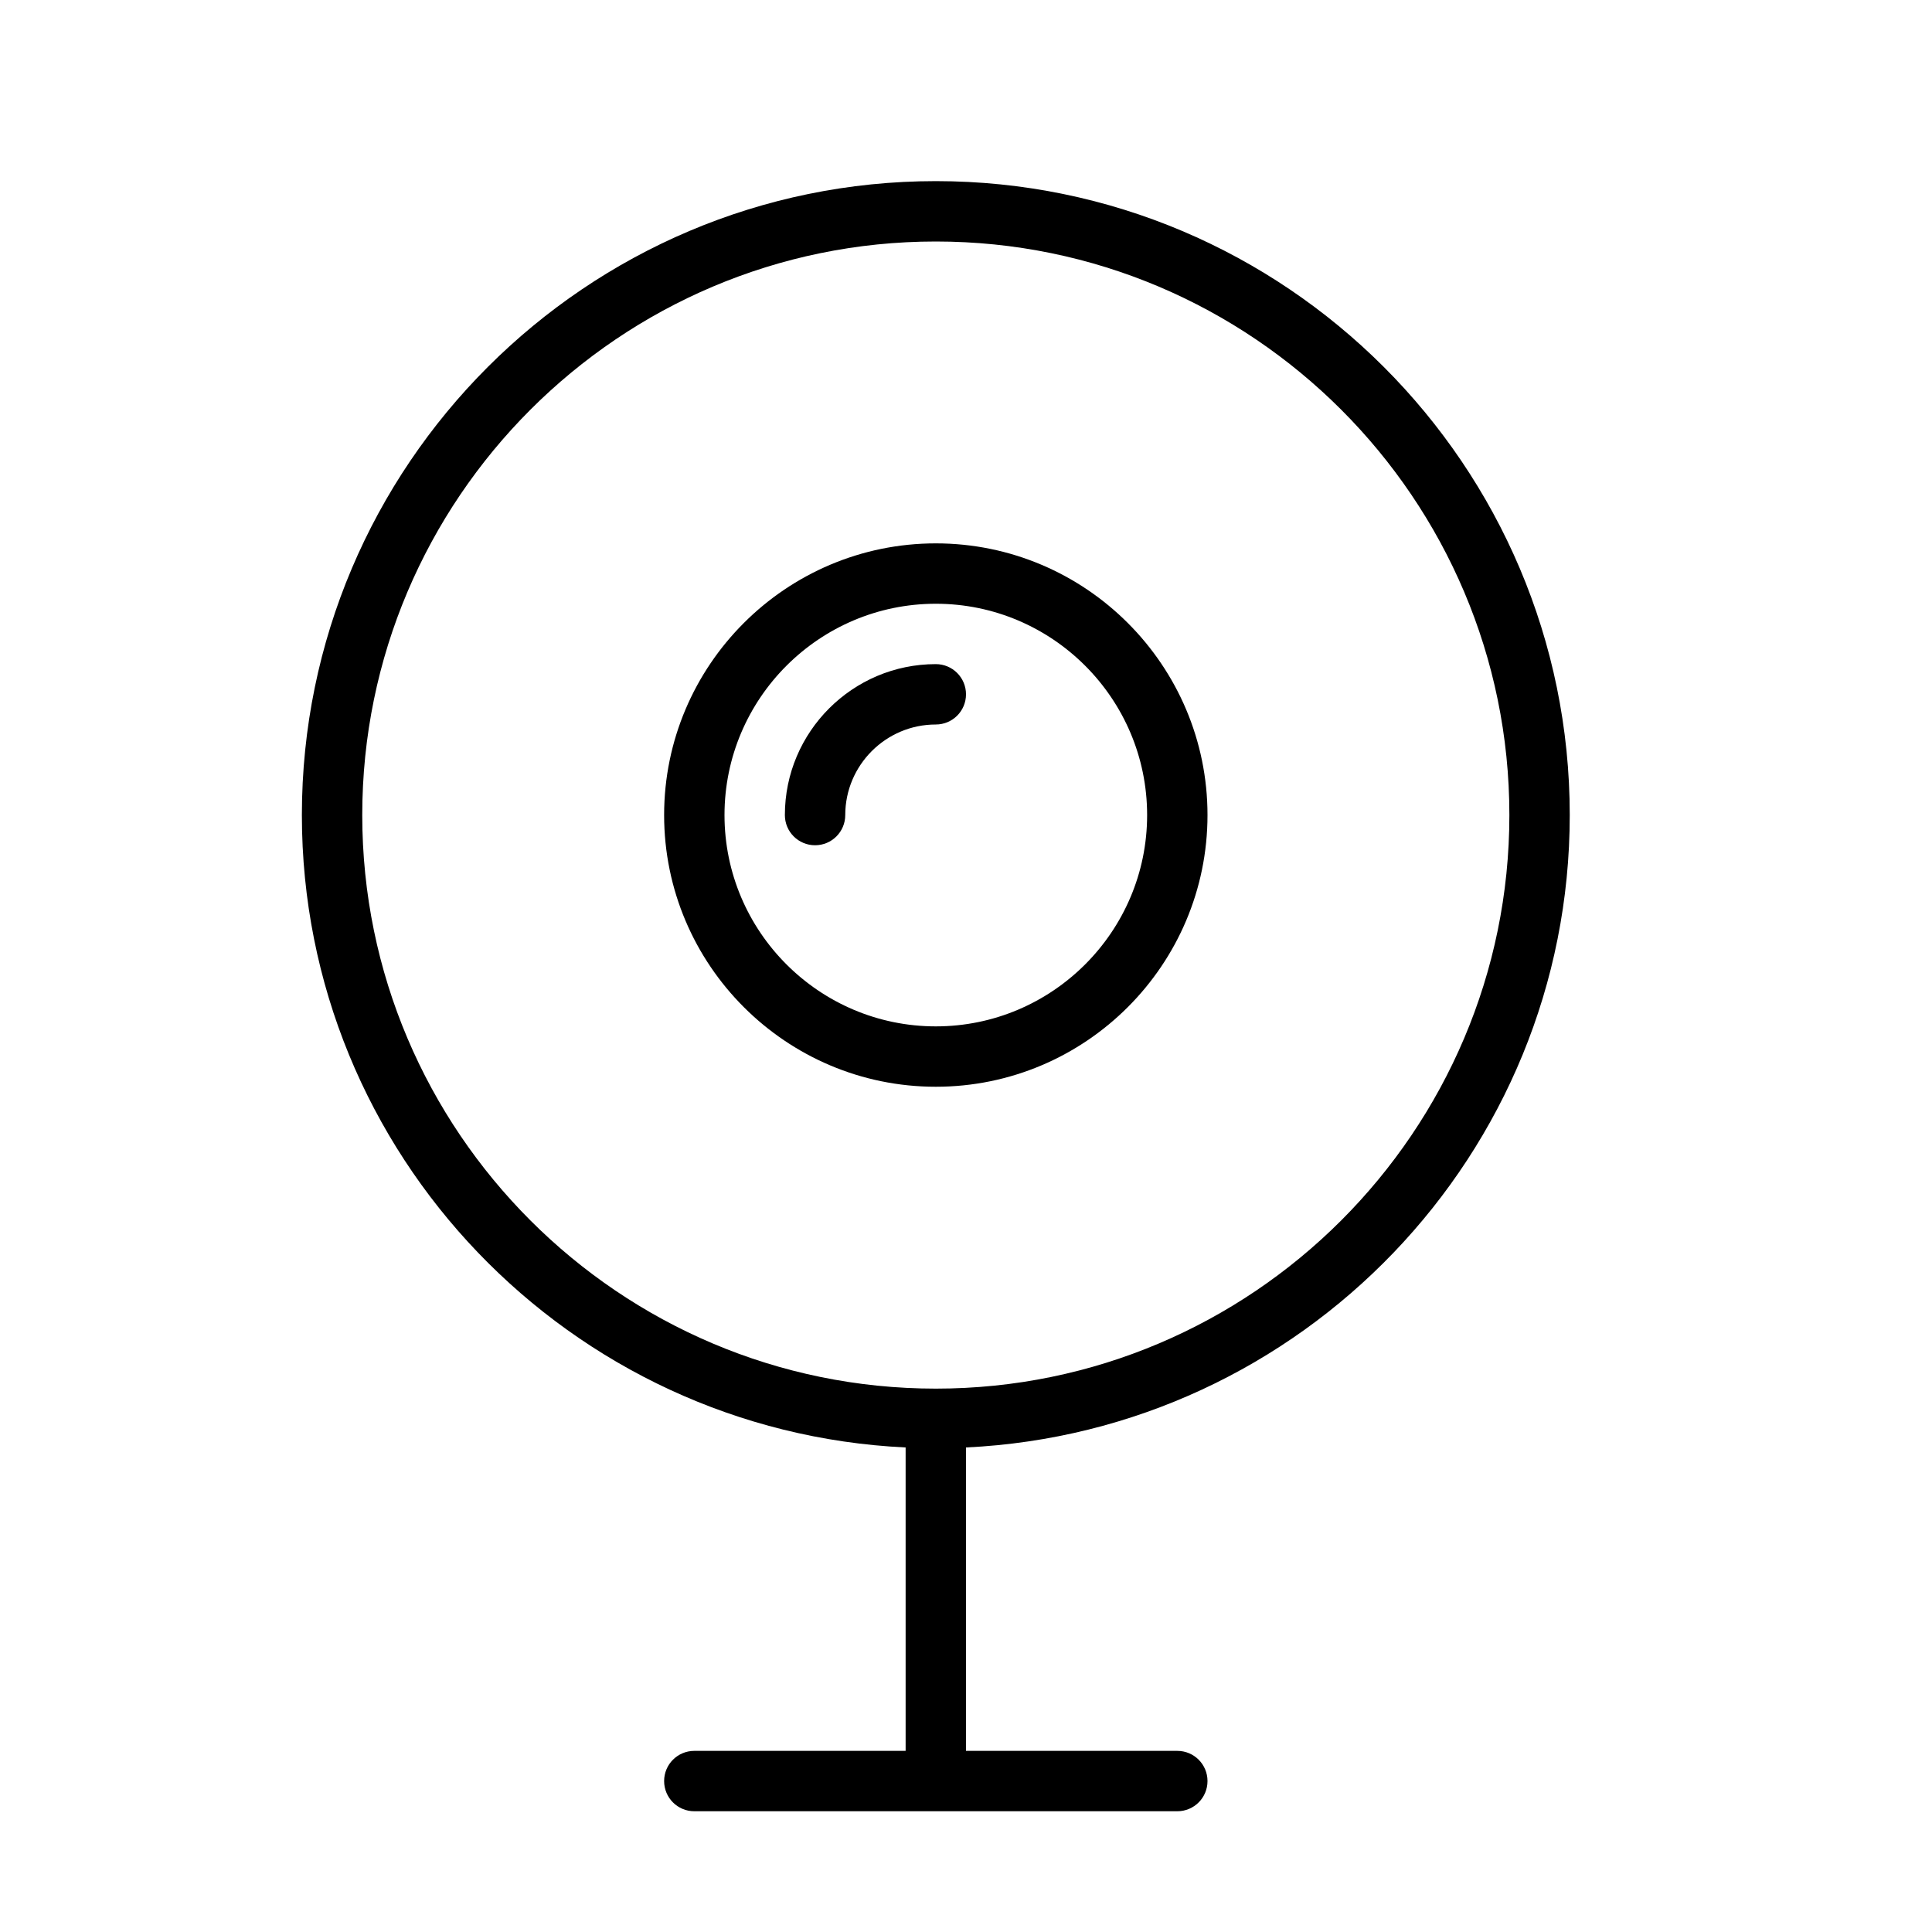 <?xml version="1.0" encoding="UTF-8" standalone="no"?>
<svg width="64px" height="64px" viewBox="0 0 64 64" version="1.1" xmlns="http://www.w3.org/2000/svg" xmlns:xlink="http://www.w3.org/1999/xlink">
    <!-- Generator: Sketch 3.7.2 (28276) - http://www.bohemiancoding.com/sketch -->
    <title>com-camera-2</title>
    <desc>Created with Sketch.</desc>
    <defs></defs>
    <g id="64px-Line" stroke="none" stroke-width="1" fill="none" fill-rule="evenodd">
        <g id="com-camera-2"></g>
        <path d="M31,6 C19.421,6 10,15.421 10,27 C10,38.242 18.887,47.422 30,47.949 L30,58 L23,58 C22.447,58 22,58.447 22,59 C22,59.553 22.447,60 23,60 L39,60 C39.553,60 40,59.553 40,59 C40,58.447 39.553,58 39,58 L32,58 L32,47.949 C43.113,47.422 52,38.241 52,27 C52,15.421 42.579,6 31,6 L31,6 Z M31,46 C20.523,46 12,37.477 12,27 C12,16.523 20.523,8 31,8 C41.477,8 50,16.523 50,27 C50,37.477 41.477,46 31,46 L31,46 Z" id="Shape" fill="#000000"></path>
        <path d="M31,18 C26.037,18 22,22.037 22,27 C22,31.963 26.037,36 31,36 C35.963,36 40,31.963 40,27 C40,22.037 35.963,18 31,18 L31,18 Z M31,34 C27.141,34 24,30.859 24,27 C24,23.141 27.141,20 31,20 C34.859,20 38,23.141 38,27 C38,30.859 34.859,34 31,34 L31,34 Z" id="Shape" fill="#000000"></path>
        <path d="M31,22 C28.243,22 26,24.243 26,27 C26,27.553 26.447,28 27,28 C27.553,28 28,27.553 28,27 C28,25.346 29.346,24 31,24 C31.553,24 32,23.553 32,23 C32,22.447 31.553,22 31,22 L31,22 Z" id="Shape" fill="#000000"></path>
    </g>
</svg>